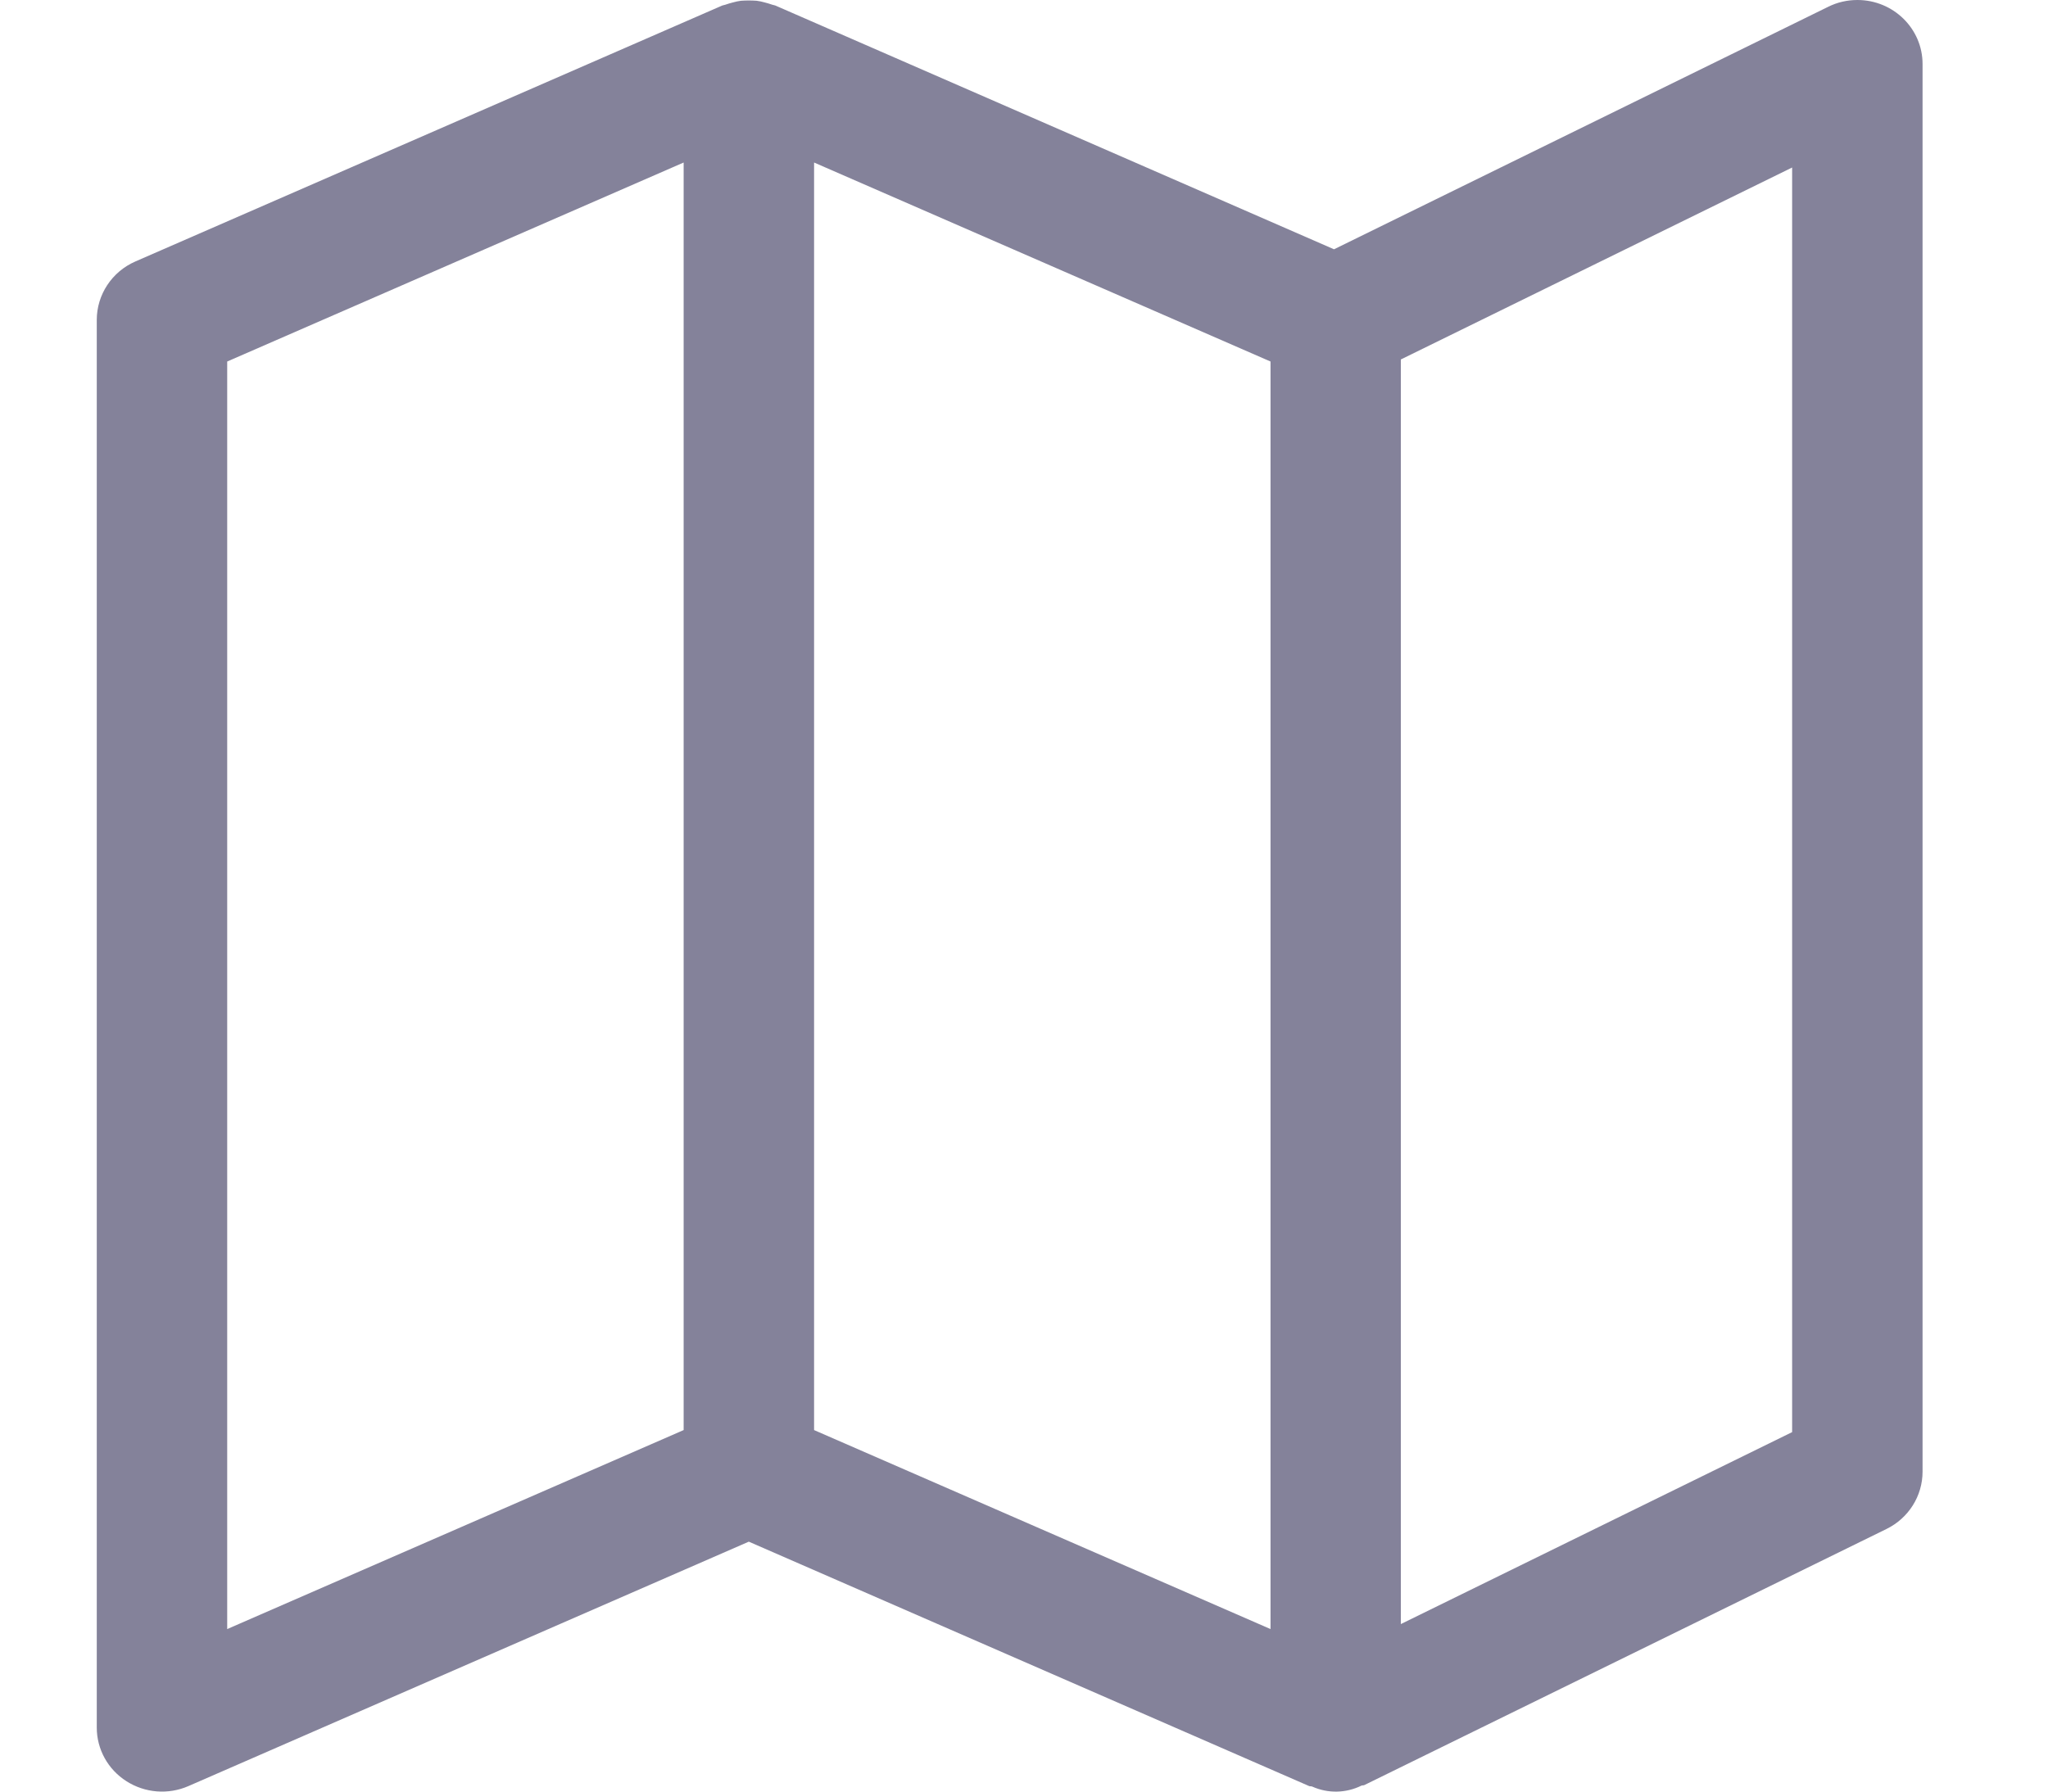 <svg width="16" height="14" viewBox="0 0 16 14" fill="none" xmlns="http://www.w3.org/2000/svg">
<g clip-path="url(#clip0_1137_1656)">
<path d="M14.511 3.56123e-08C14.431 -2.92608e-05 14.353 0.018 14.283 0.053L10.422 1.948L6.057 0.043C6.05 0.04 6.042 0.04 6.034 0.037C6.014 0.03 5.994 0.024 5.974 0.019C5.954 0.013 5.933 0.009 5.912 0.006C5.871 0.003 5.829 0.003 5.788 0.006C5.767 0.009 5.747 0.013 5.726 0.019C5.706 0.024 5.686 0.03 5.666 0.037C5.659 0.04 5.65 0.04 5.643 0.043L1.058 2.043C0.874 2.123 0.756 2.303 0.756 2.5V13.5C0.756 13.669 0.843 13.827 0.988 13.919C1.132 14.011 1.314 14.026 1.472 13.957L5.85 12.047L10.228 13.957C10.236 13.96 10.244 13.957 10.252 13.961C10.375 14.016 10.516 14.013 10.637 13.953C10.645 13.95 10.655 13.953 10.663 13.947L14.738 11.948C14.911 11.863 15.02 11.69 15.02 11.5V0.5C15.02 0.224 14.792 0 14.511 3.56123e-08ZM5.341 11.175L1.775 12.73V2.825L5.341 1.27V11.175ZM9.926 12.73L6.36 11.175V1.27L9.926 2.825V12.73ZM14.001 11.191L10.944 12.691V2.809L14.001 1.309V11.191Z" fill="#84829A"/>
</g>
<defs>
<clipPath id="clip0_1137_1656">
<rect width="14.264" height="14" fill="white" transform="translate(0.755)"/>
</clipPath>
</defs>
</svg>
